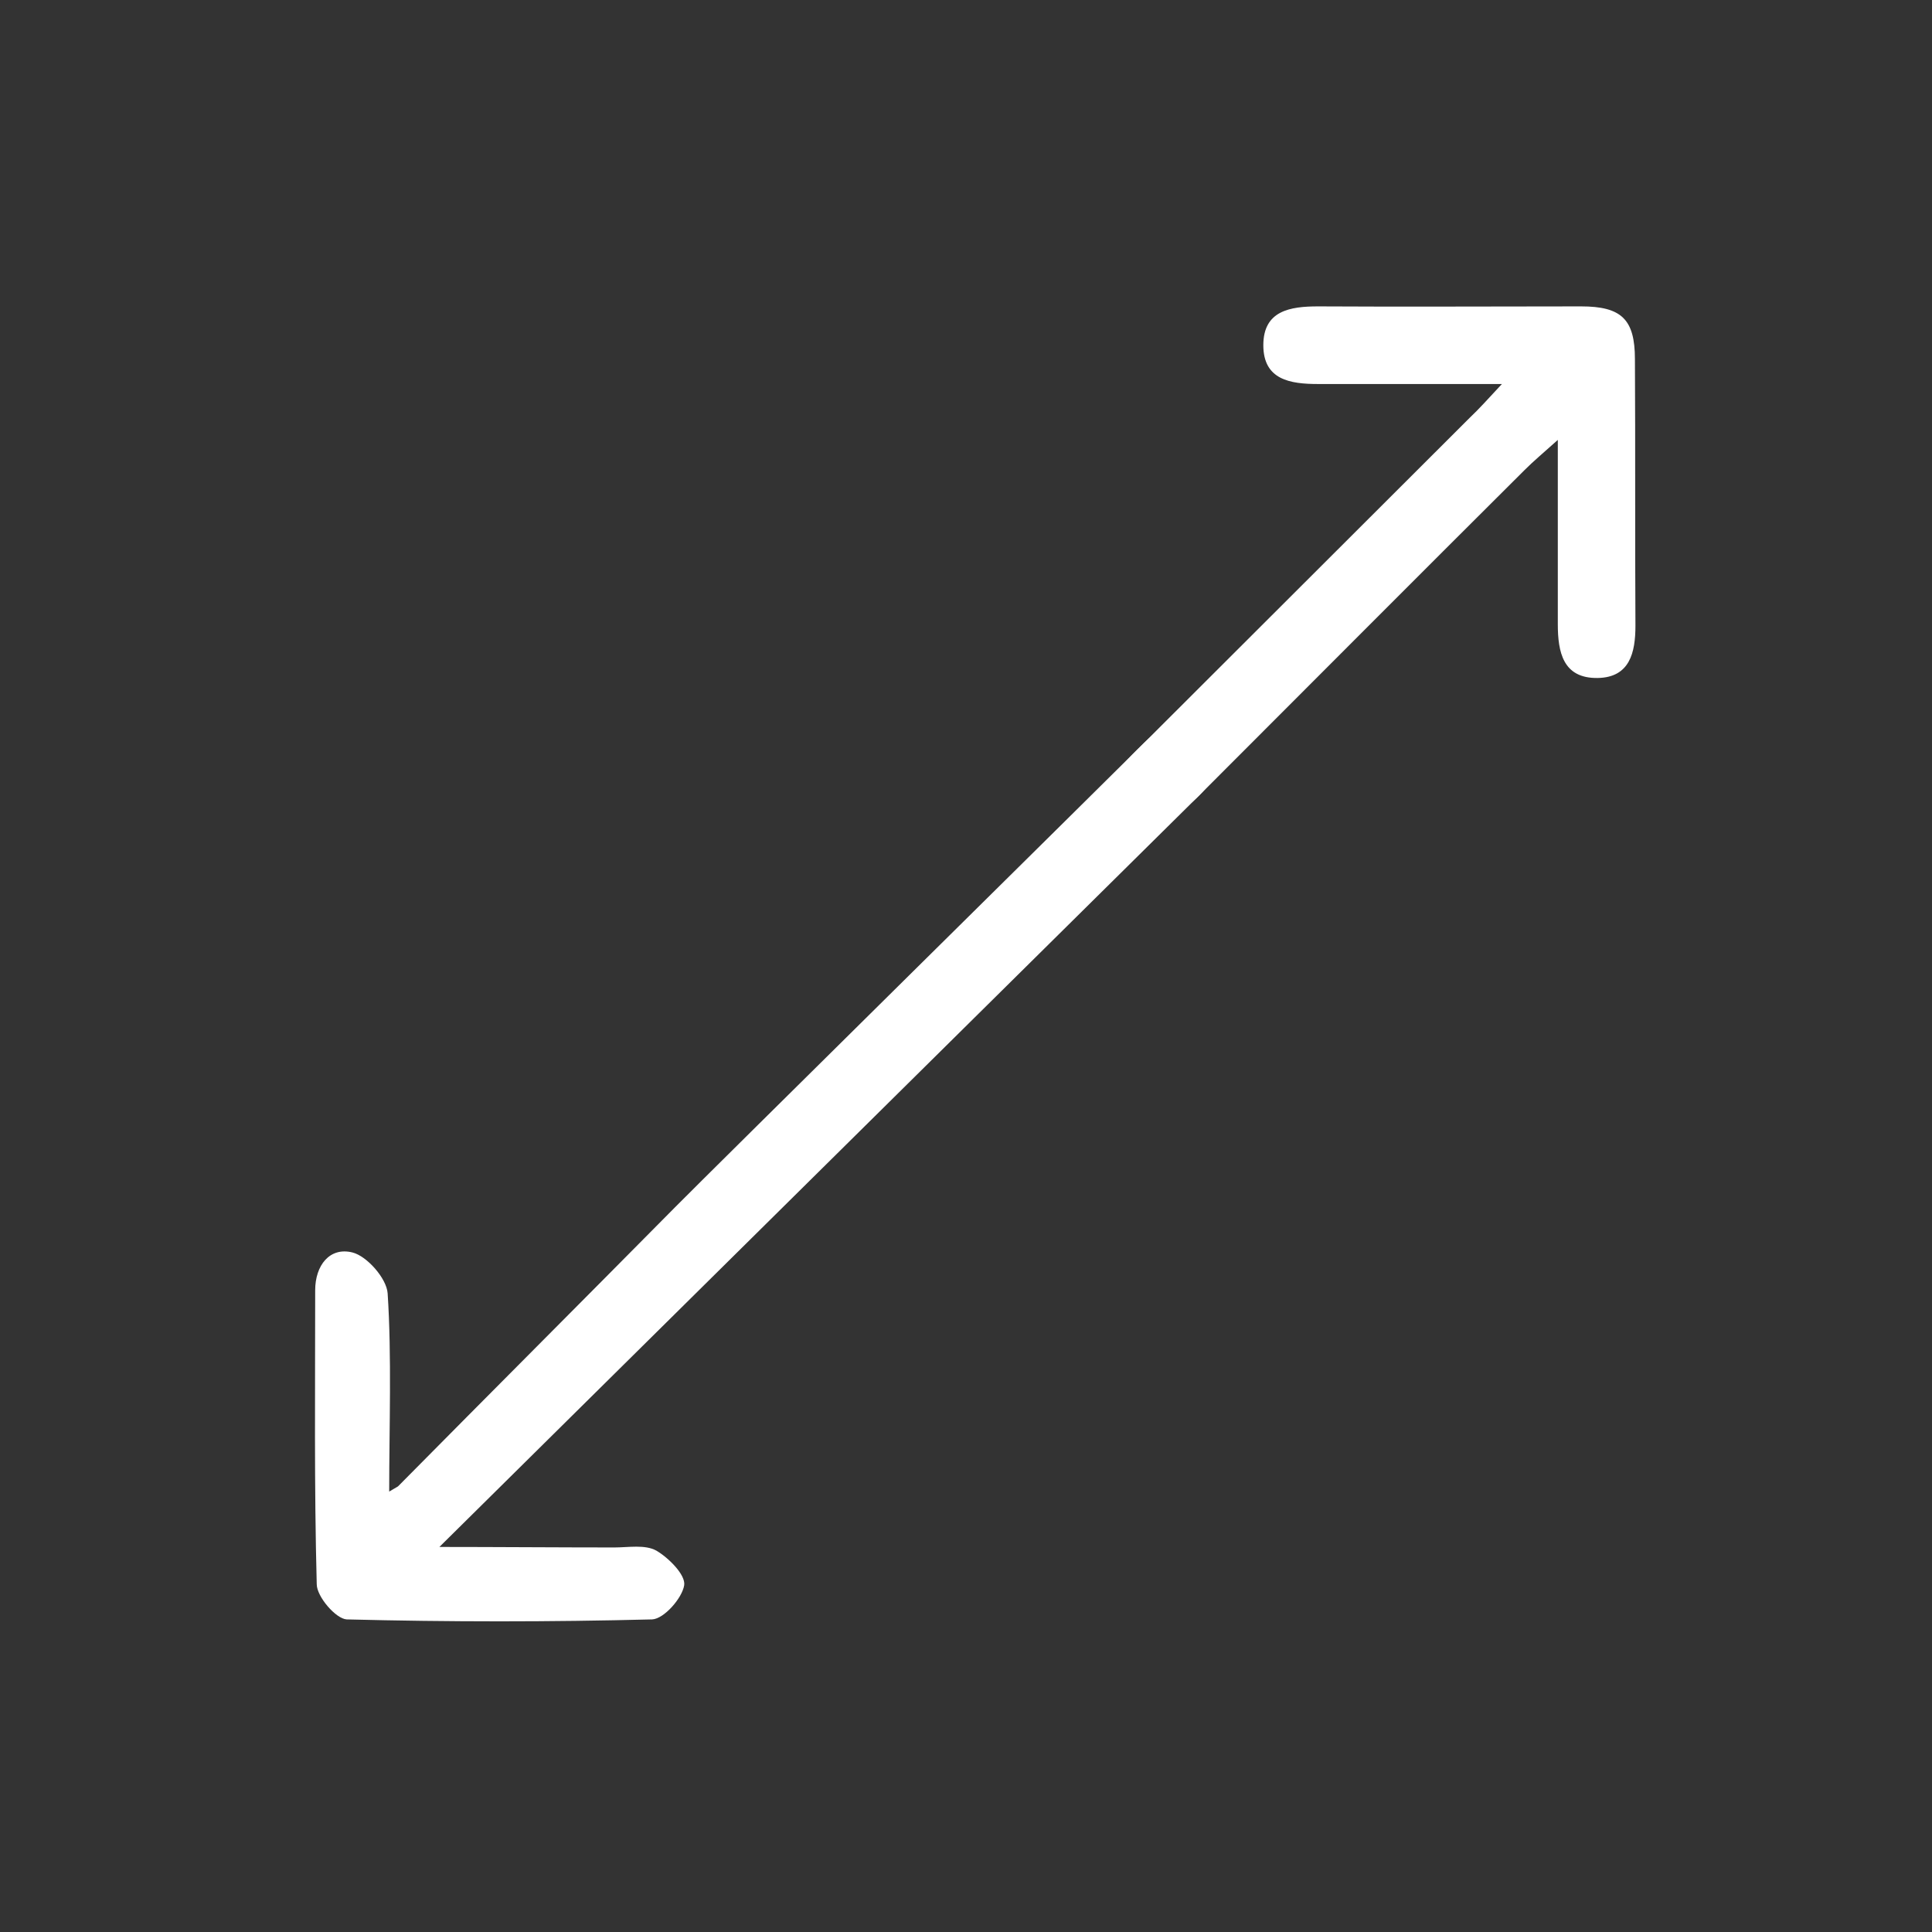 <?xml version="1.0" encoding="utf-8"?>
<!-- Generator: Adobe Illustrator 27.3.1, SVG Export Plug-In . SVG Version: 6.00 Build 0)  -->
<svg version="1.1" id="Lager_1" xmlns="http://www.w3.org/2000/svg" xmlns:xlink="http://www.w3.org/1999/xlink" x="0px" y="0px"
	 width="373.3px" height="373.3px" viewBox="0 0 373.3 373.3" style="enable-background:new 0 0 373.3 373.3;" xml:space="preserve"
	>
<rect x="0" y="0" width="373.3" height="373.3" fill="#333333" stroke="none"/>
<style type="text/css">
	.st0{fill:#FFFFFF;}
</style>
<path class="st0" d="M290.2,74.2c-13.1,0-24.3,0-35.5,0c-5.4,0-10.6-0.8-10.6-7.5s5.2-7.5,10.6-7.5c16.9,0.1,33.9,0,50.8,0
	c7.8,0,10.4,2.5,10.4,10.2c0.1,17.2,0,34.4,0.1,51.5c0,5.2-1.1,10-7.3,10.1c-6.7,0.1-7.7-5-7.7-10.4c0-11.4,0-22.7,0-35.6
	c-2.9,2.6-4.7,4.1-6.4,5.8c-21,20.9-41.9,41.9-62.9,62.9c-1.6,1.6-4.8,4.3-6.7,4.7c-3,0.6-5.8,0.8-7.5-0.8s-2.4-4.5-1.8-7.5
	c0.4-1.9,3.8-5,5.4-6.6L284,80.7C285.8,79,287.4,77.2,290.2,74.2z"/>
<path class="st0" d="M84.9,298.9c10.3,0,23.5,0.1,33.8,0.1c2.7,0,5.9-0.6,8.1,0.6c2.4,1.4,5.7,4.7,5.4,6.7c-0.4,2.5-3.9,6.5-6.2,6.6
	c-19.7,0.5-39.3,0.5-59,0c-2.1-0.1-5.8-4.4-5.8-6.8c-0.5-18.9-0.3-37.8-0.3-56.8c0-4.8,2.8-8.4,7.2-7.3c2.8,0.7,6.6,5,6.8,7.9
	c0.8,12.1,0.3,26.1,0.3,38.3l1.7-1c17.8-18,35.7-35.9,53.5-53.9c5.6-5.7,85.1-84.2,90.7-89.8c3.6-3.5,5.8-3.5,9.9,0.7s4.2,6,0.7,9.5
	"/>
</svg>
